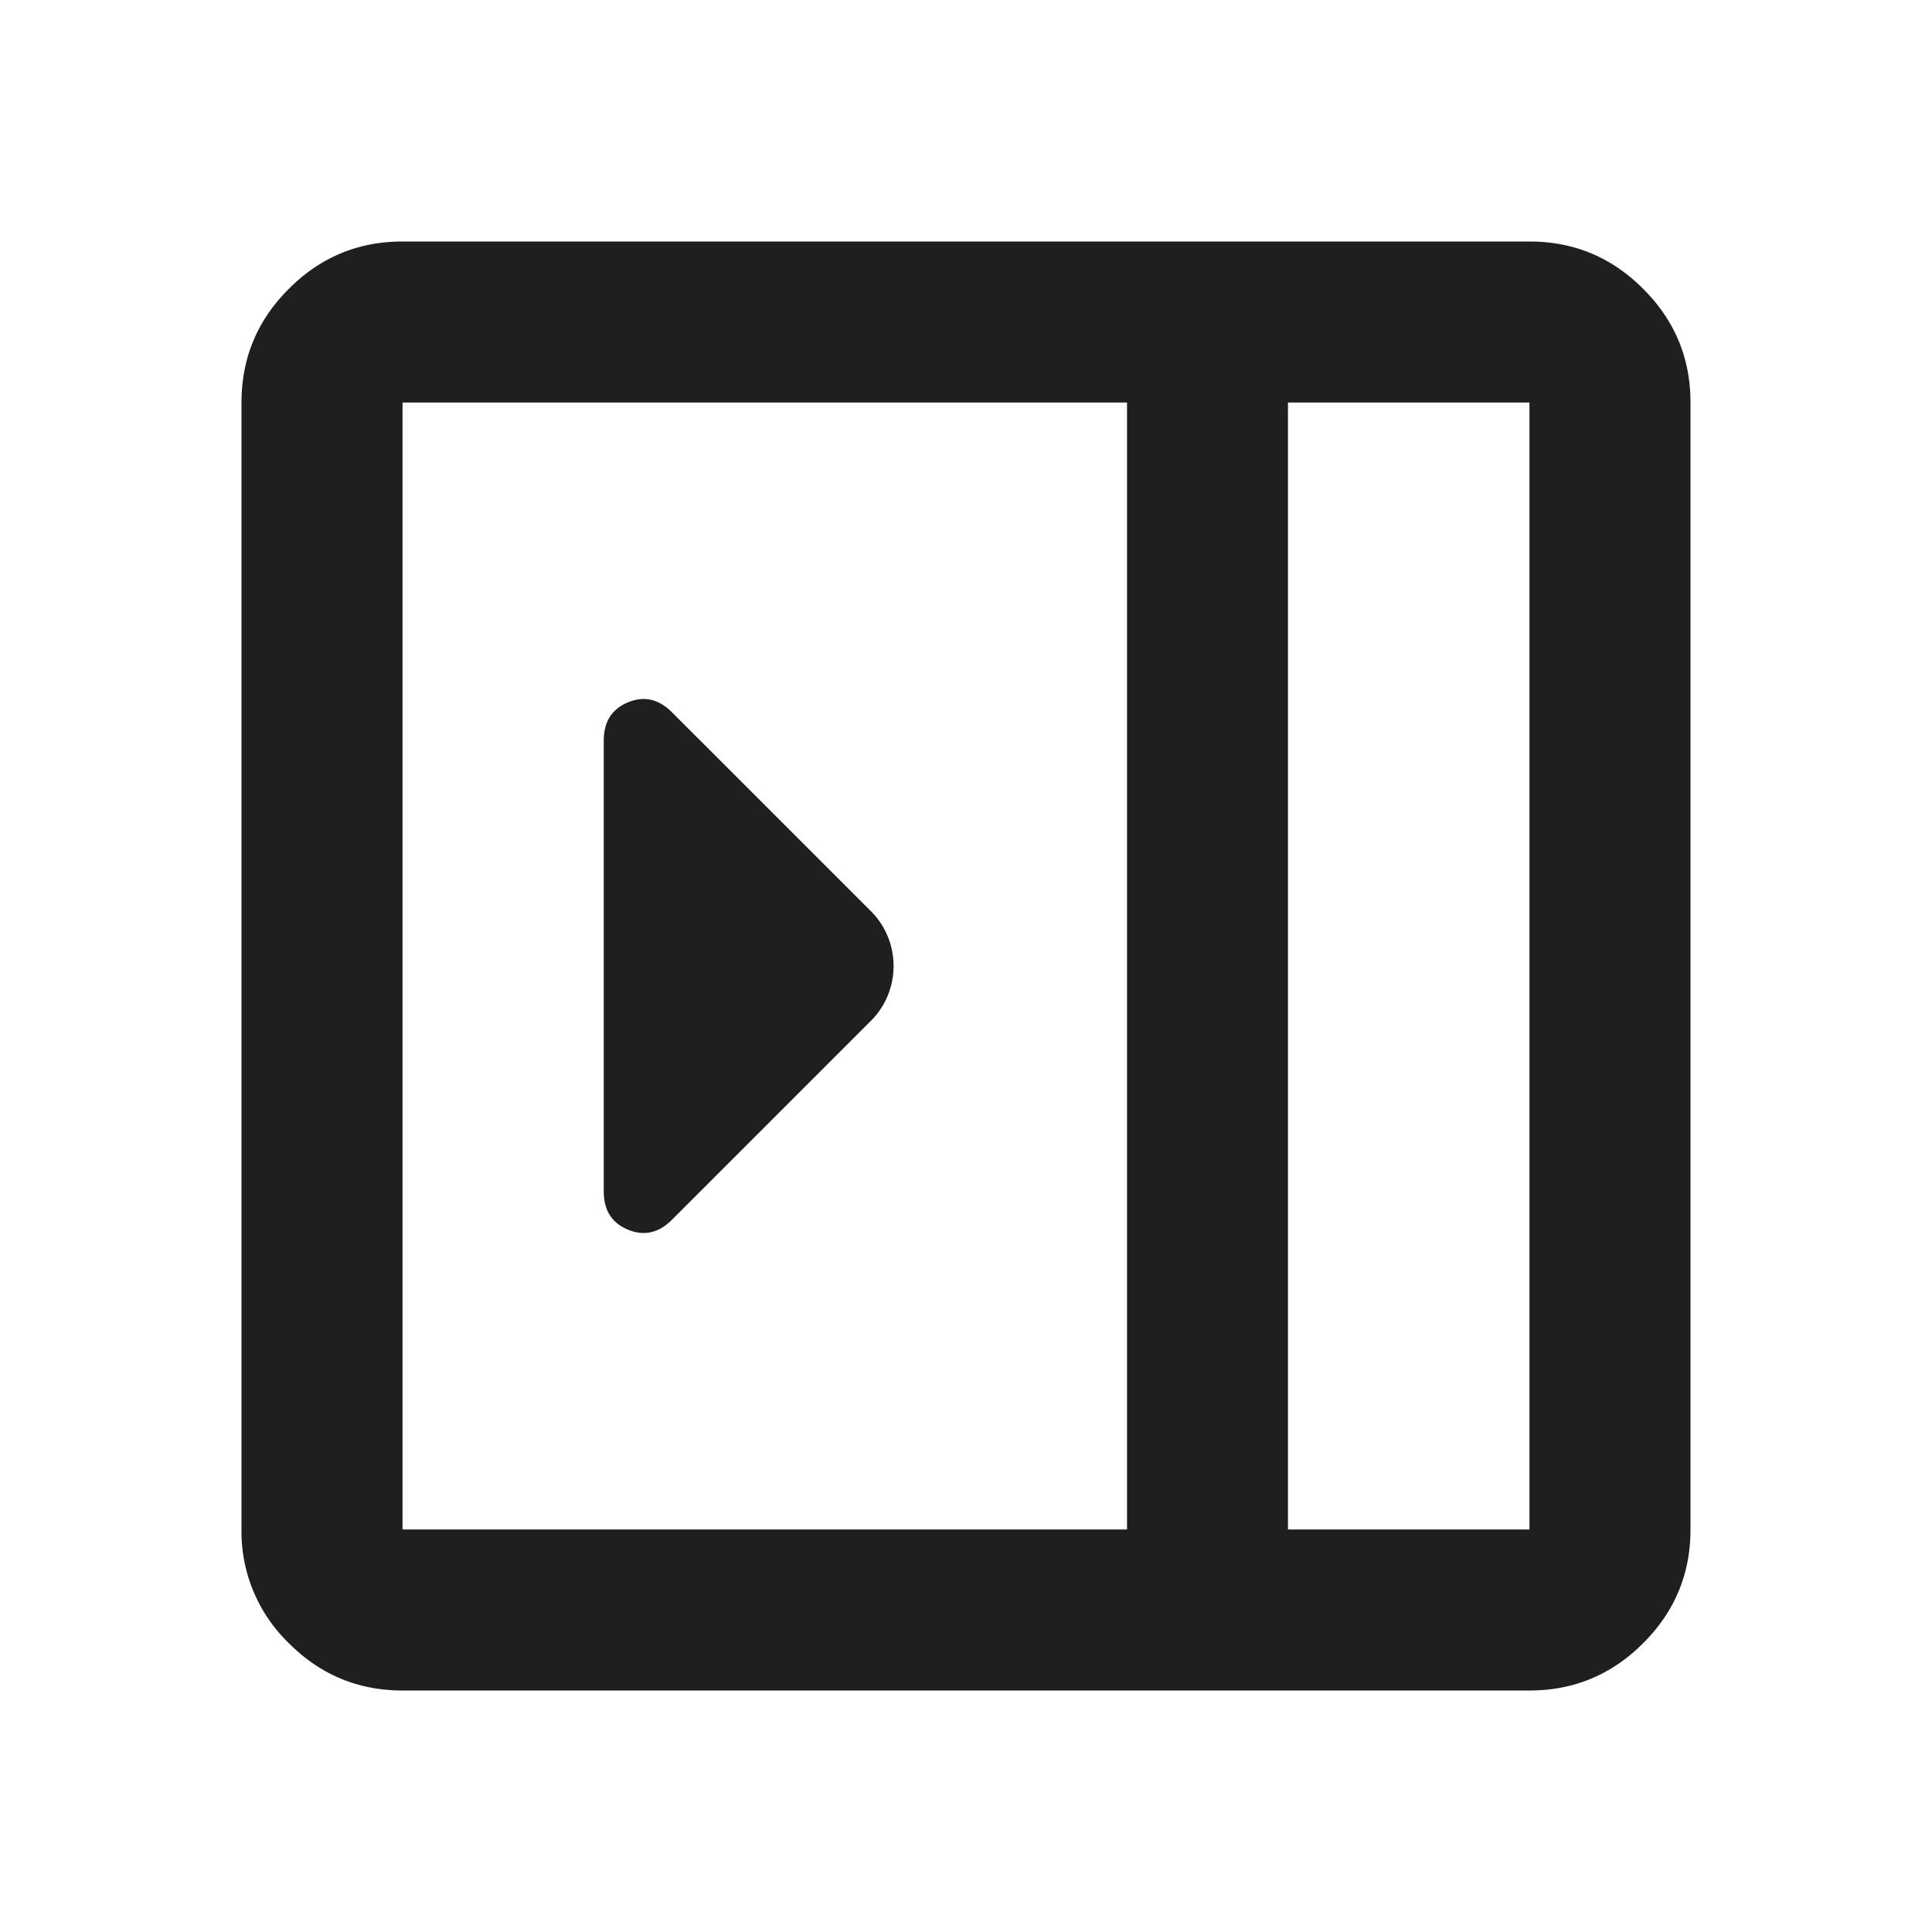 <svg xmlns="http://www.w3.org/2000/svg" width="20" height="20" fill="none" viewBox="0 0 20 20">
  <path fill="#201F1F" d="M6.25 12.333c0 .195.083.327.25.396.167.07.32.035.458-.104L9 10.583A.8.8 0 0 0 9.25 10 .8.8 0 0 0 9 9.417L6.958 7.375c-.139-.139-.291-.174-.458-.104-.167.07-.25.201-.25.396v4.666ZM4.167 17.5c-.459 0-.851-.163-1.177-.49a1.605 1.605 0 0 1-.49-1.177V4.167c0-.459.163-.851.49-1.177.326-.327.718-.49 1.177-.49h11.666c.459 0 .851.163 1.177.49.327.326.49.718.49 1.177v11.666c0 .459-.163.851-.49 1.177-.326.327-.718.49-1.177.49H4.167Zm9.166-1.667h2.5V4.167h-2.5v11.666Zm-1.666 0V4.167h-7.5v11.666h7.5Z"/>
</svg>
